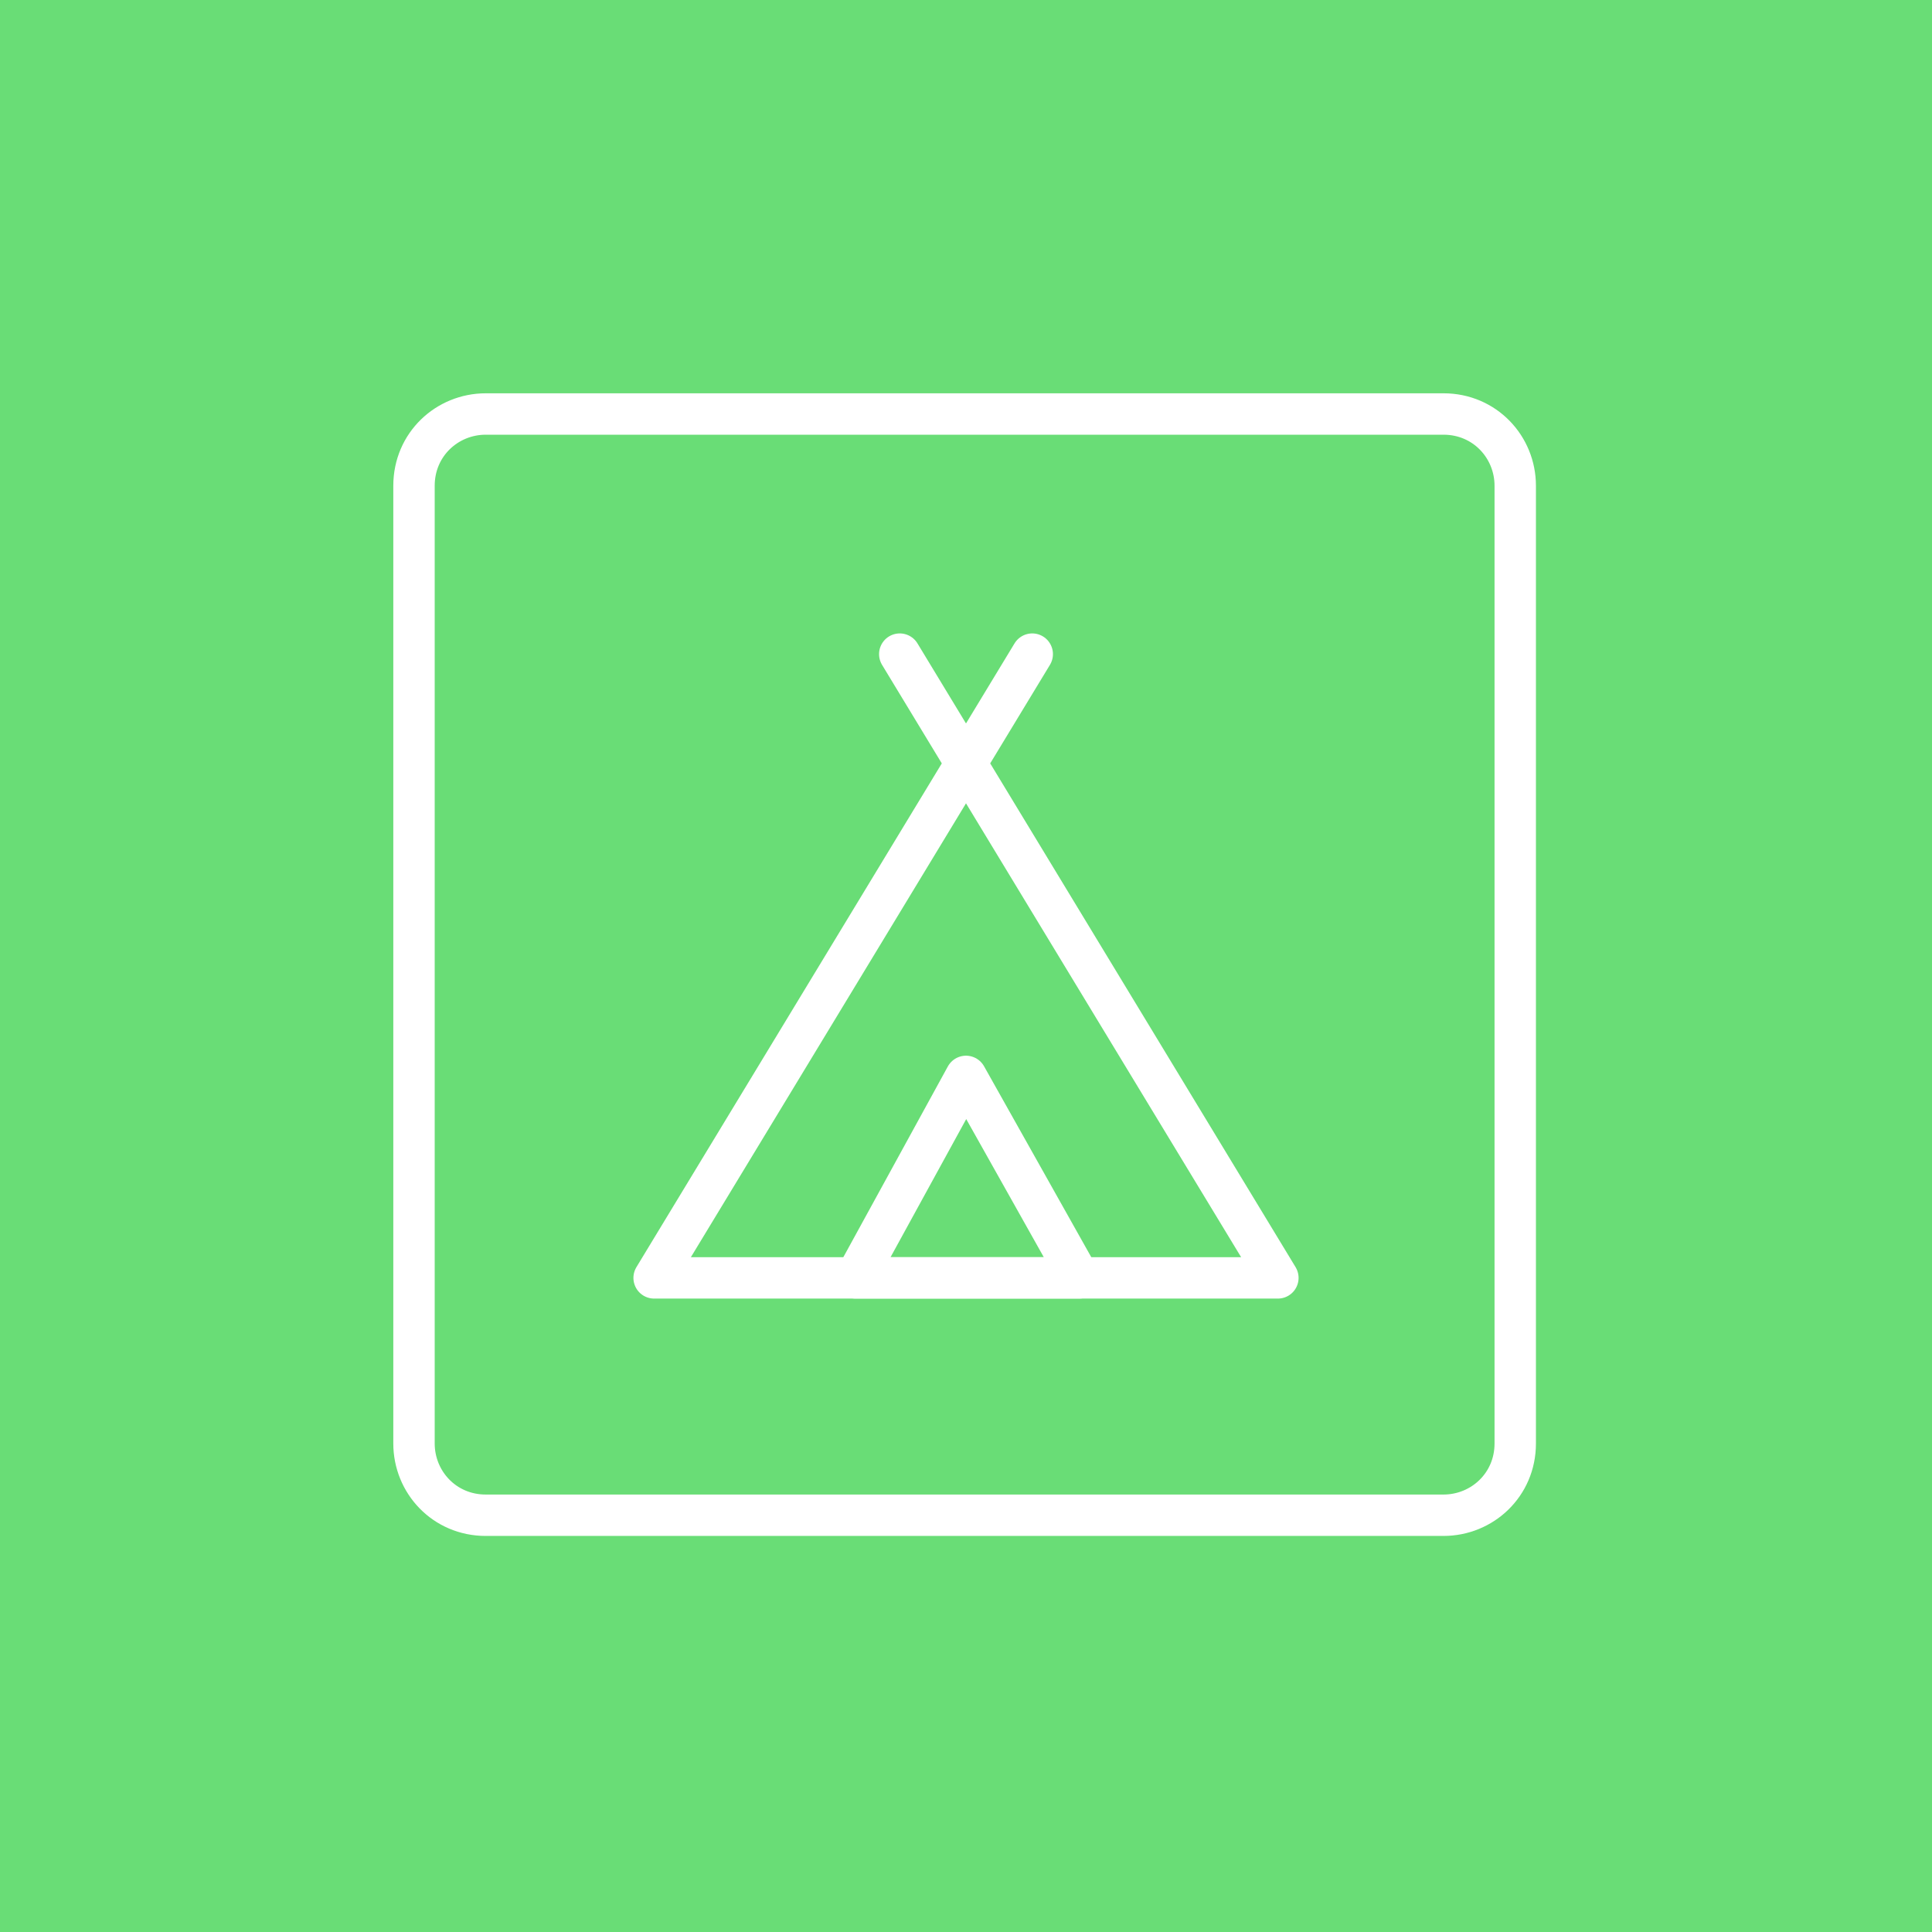 <?xml version="1.0" encoding="utf-8"?>
<!-- Generator: Adobe Illustrator 23.0.1, SVG Export Plug-In . SVG Version: 6.00 Build 0)  -->
<svg version="1.1" id="Layer_1" xmlns="http://www.w3.org/2000/svg" xmlns:xlink="http://www.w3.org/1999/xlink" x="0px" y="0px"
	 width="70px" height="70px" viewBox="0 0 70 70" style="enable-background:new 0 0 70 70;" xml:space="preserve">
<style type="text/css">
	.st0{fill:#69DD76;}
	.st1{fill:none;stroke:#FFFFFF;stroke-width:1.5;stroke-linecap:round;stroke-linejoin:round;stroke-miterlimit:10;}
</style>
<rect class="st0" width="70" height="70"/>
<g>
	<g id="Outdoors-Recreation__x2F__Camping__x2F__camping-tent">
		<g id="Group_110">
			<g id="Regular_110">
				<path id="Shape_600" class="st1" d="M37.4,23.7L23.7,46.3h22.6L32.6,23.7"/>
				<path id="Shape_601" class="st1" d="M35,39l-4,7.3h8.1L35,39L35,39z"/>
			</g>
		</g>
	</g>
</g>
<path id="Rectangle-path_107" class="st1" d="M15,17.6c0-1.5,1.2-2.6,2.6-2.6h34.7c1.5,0,2.6,1.2,2.6,2.6v34.7
	c0,1.5-1.2,2.6-2.6,2.6H17.6c-1.5,0-2.6-1.2-2.6-2.6V17.6z"/>
</svg>
